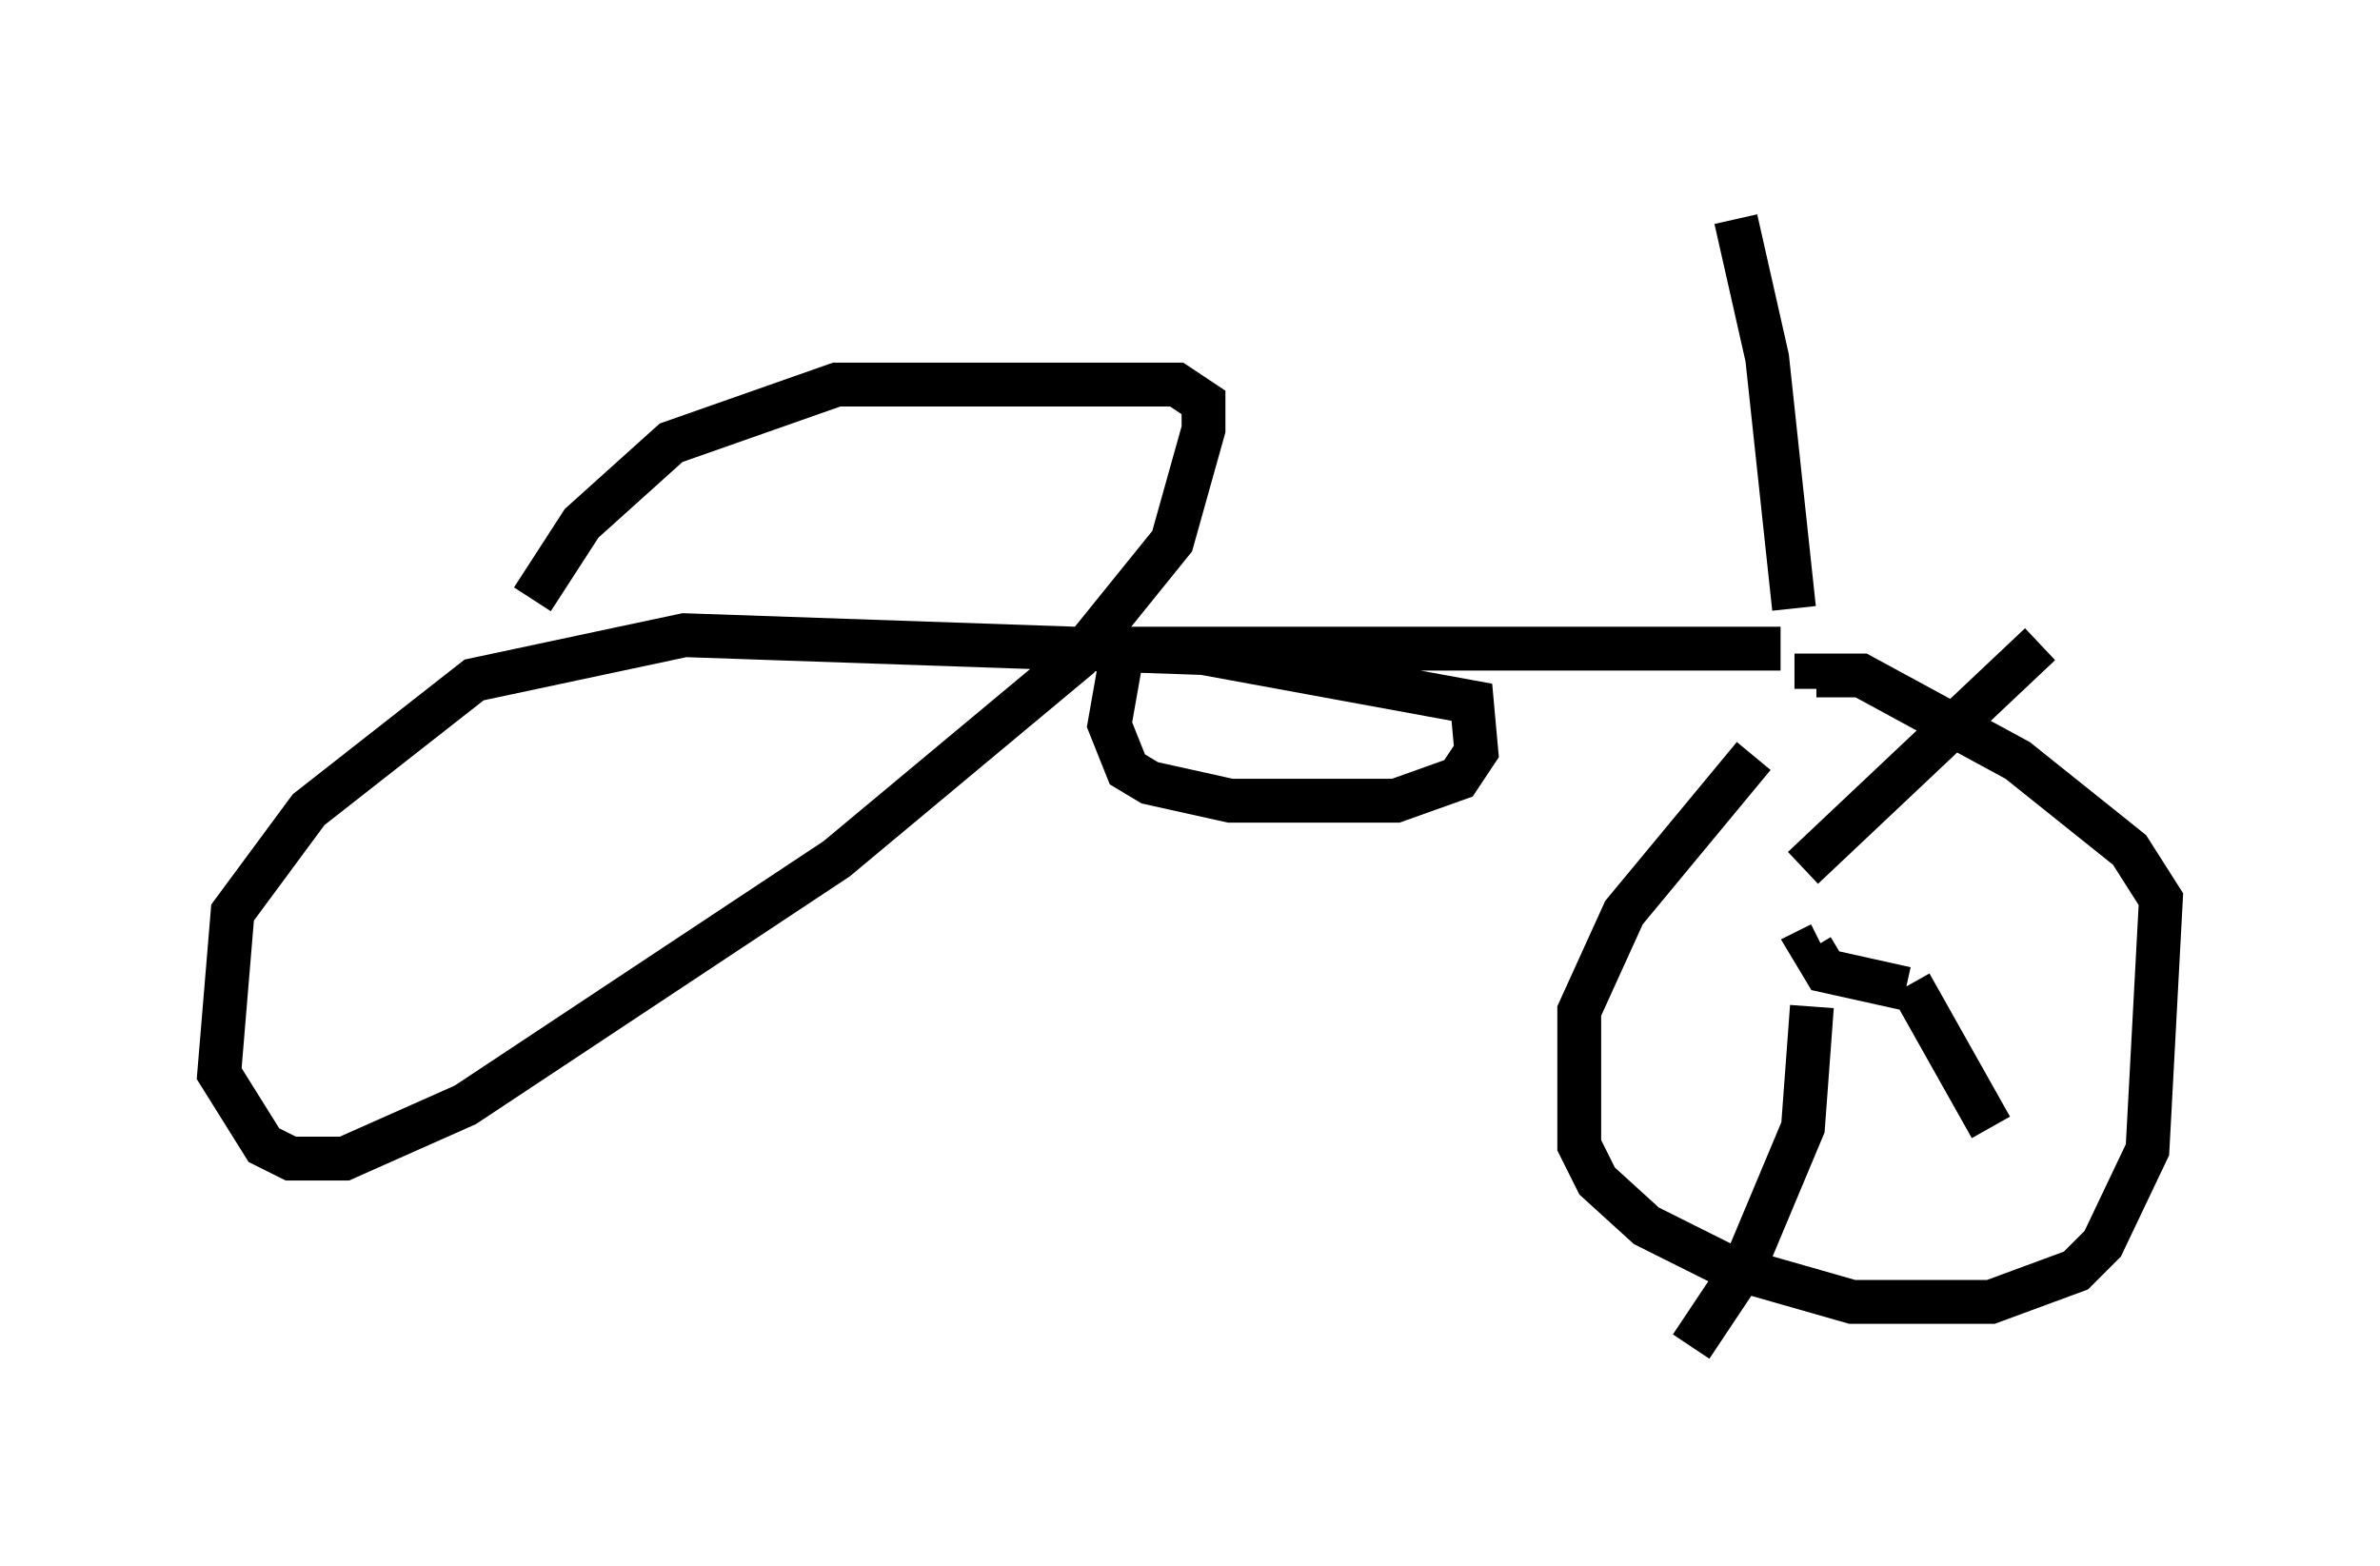 <?xml version="1.0" encoding="utf-8" ?>
<svg baseProfile="full" height="35.725" version="1.1" width="54.305" xmlns="http://www.w3.org/2000/svg" xmlns:ev="http://www.w3.org/2001/xml-events" xmlns:xlink="http://www.w3.org/1999/xlink"><defs /><rect fill="white" height="35.725" width="54.305" x="0" y="0" /><path d="M40.117, 16.74 m-0.102, 0.51 l-2.96, 3.573 -1.021, 2.246 l0.0, 3.063 0.408, 0.817 l1.123, 1.021 1.838, 0.919 l2.858, 0.817 3.165, 0.0 l1.94, -0.715 0.613, -0.613 l1.021, -2.144 0.306, -5.717 l-0.715, -1.123 -2.552, -2.042 l-3.573, -1.94 -1.021, 0.0 l0.0, 0.306 m3.573, 6.125 l0.0, 0.0 m-1.531, 0.715 l-1.838, -0.408 -0.306, -0.51 l0.204, -0.102 m-0.204, 1.429 l-0.204, 2.756 -1.327, 3.165 l-1.225, 1.838 m2.552, -10.923 l5.41, -5.104 m-2.96, 7.758 l1.838, 3.267 m-4.492, -11.842 l-0.613, -5.717 -0.715, -3.165 m1.021, 9.8 l-15.006, 0.0 -0.306, 1.735 l0.408, 1.021 0.51, 0.306 l1.838, 0.408 3.777, 0.0 l1.429, -0.51 0.408, -0.613 l-0.102, -1.123 -6.125, -1.123 l-11.842, -0.408 -4.798, 1.021 l-3.777, 2.96 -1.735, 2.348 l-0.306, 3.675 1.021, 1.633 l0.613, 0.306 1.225, 0.0 l2.756, -1.225 8.473, -5.615 l5.513, -4.594 2.144, -2.654 l0.715, -2.552 0.0, -0.613 l-0.613, -0.408 -7.758, 0.0 l-3.777, 1.327 -2.042, 1.838 l-1.123, 1.735 " fill="none" stroke="black" stroke-width="1" /></svg>